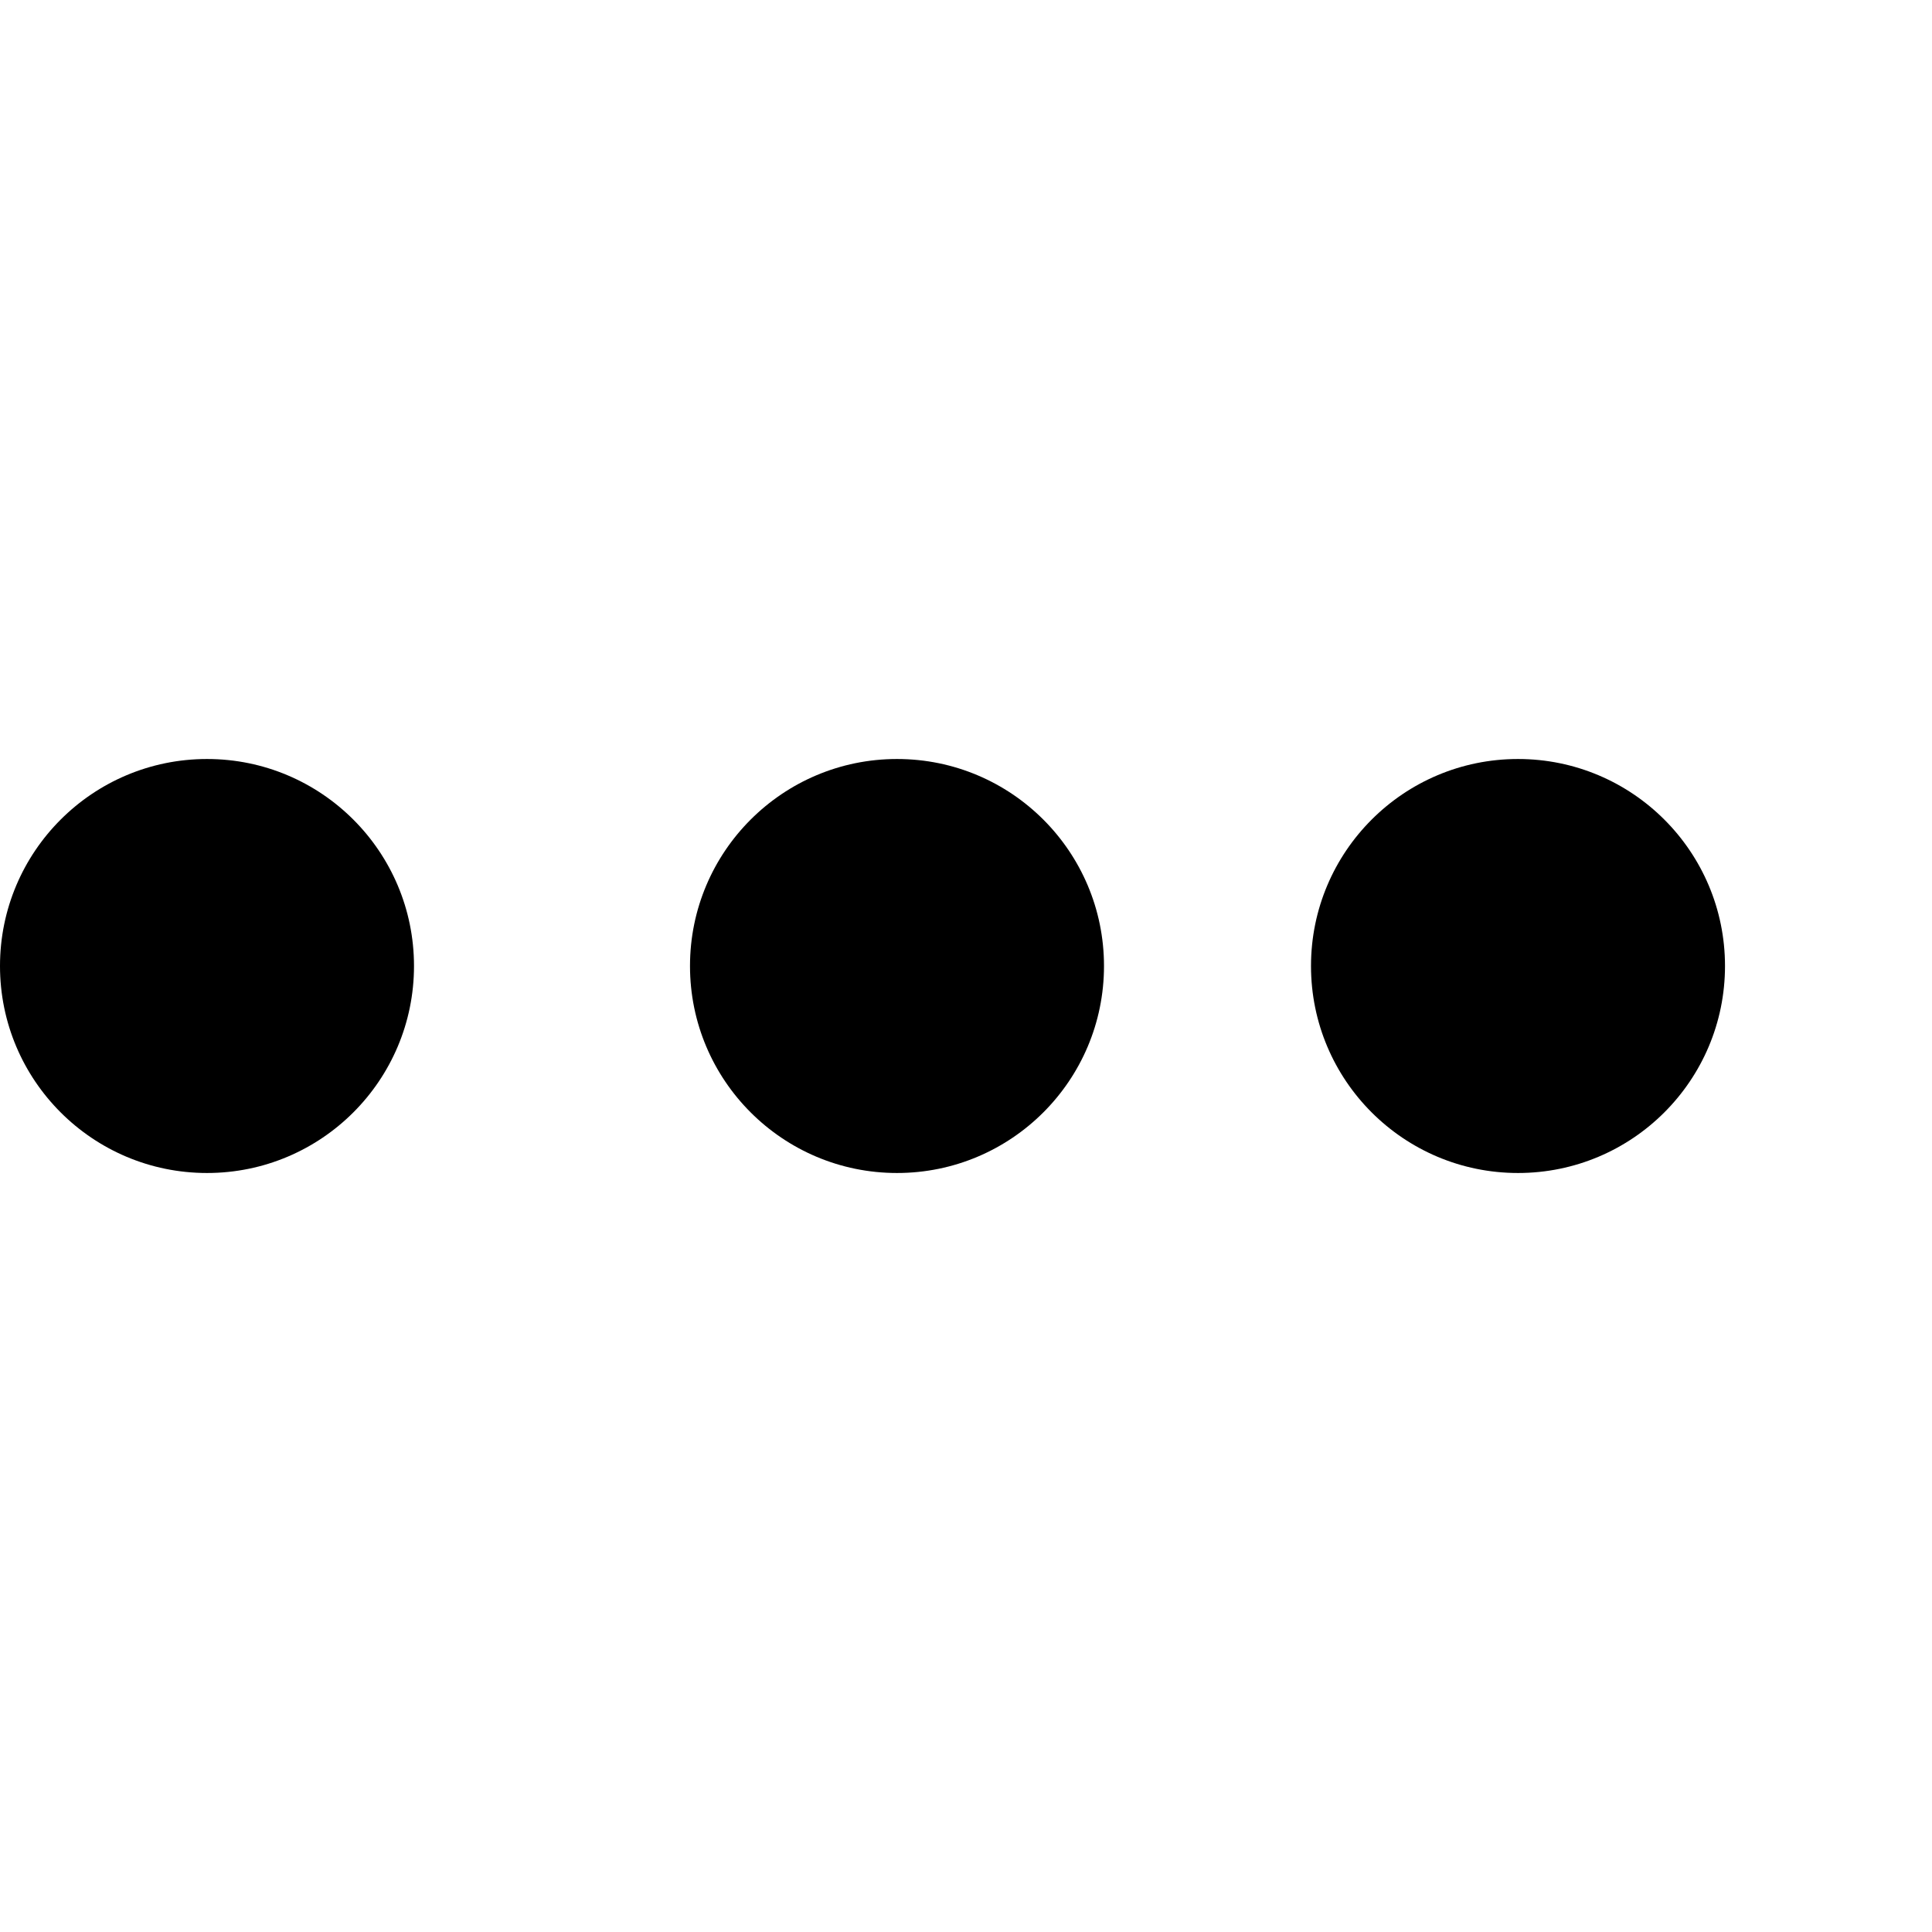 <?xml version="1.0" encoding="utf-8"?><!-- Uploaded to: SVG Repo, www.svgrepo.com, Generator: SVG Repo Mixer Tools -->
<svg fill="#000000" width="40px" height="40px" viewBox="0 0 28 24"
                            xmlns="http://www.w3.org/2000/svg">
                            <circle cx="22" cy="12" r="3" />
                            <circle cx="13" cy="12" r="3" />
                            <circle cx="3" cy="12" r="3" />
                        </svg>